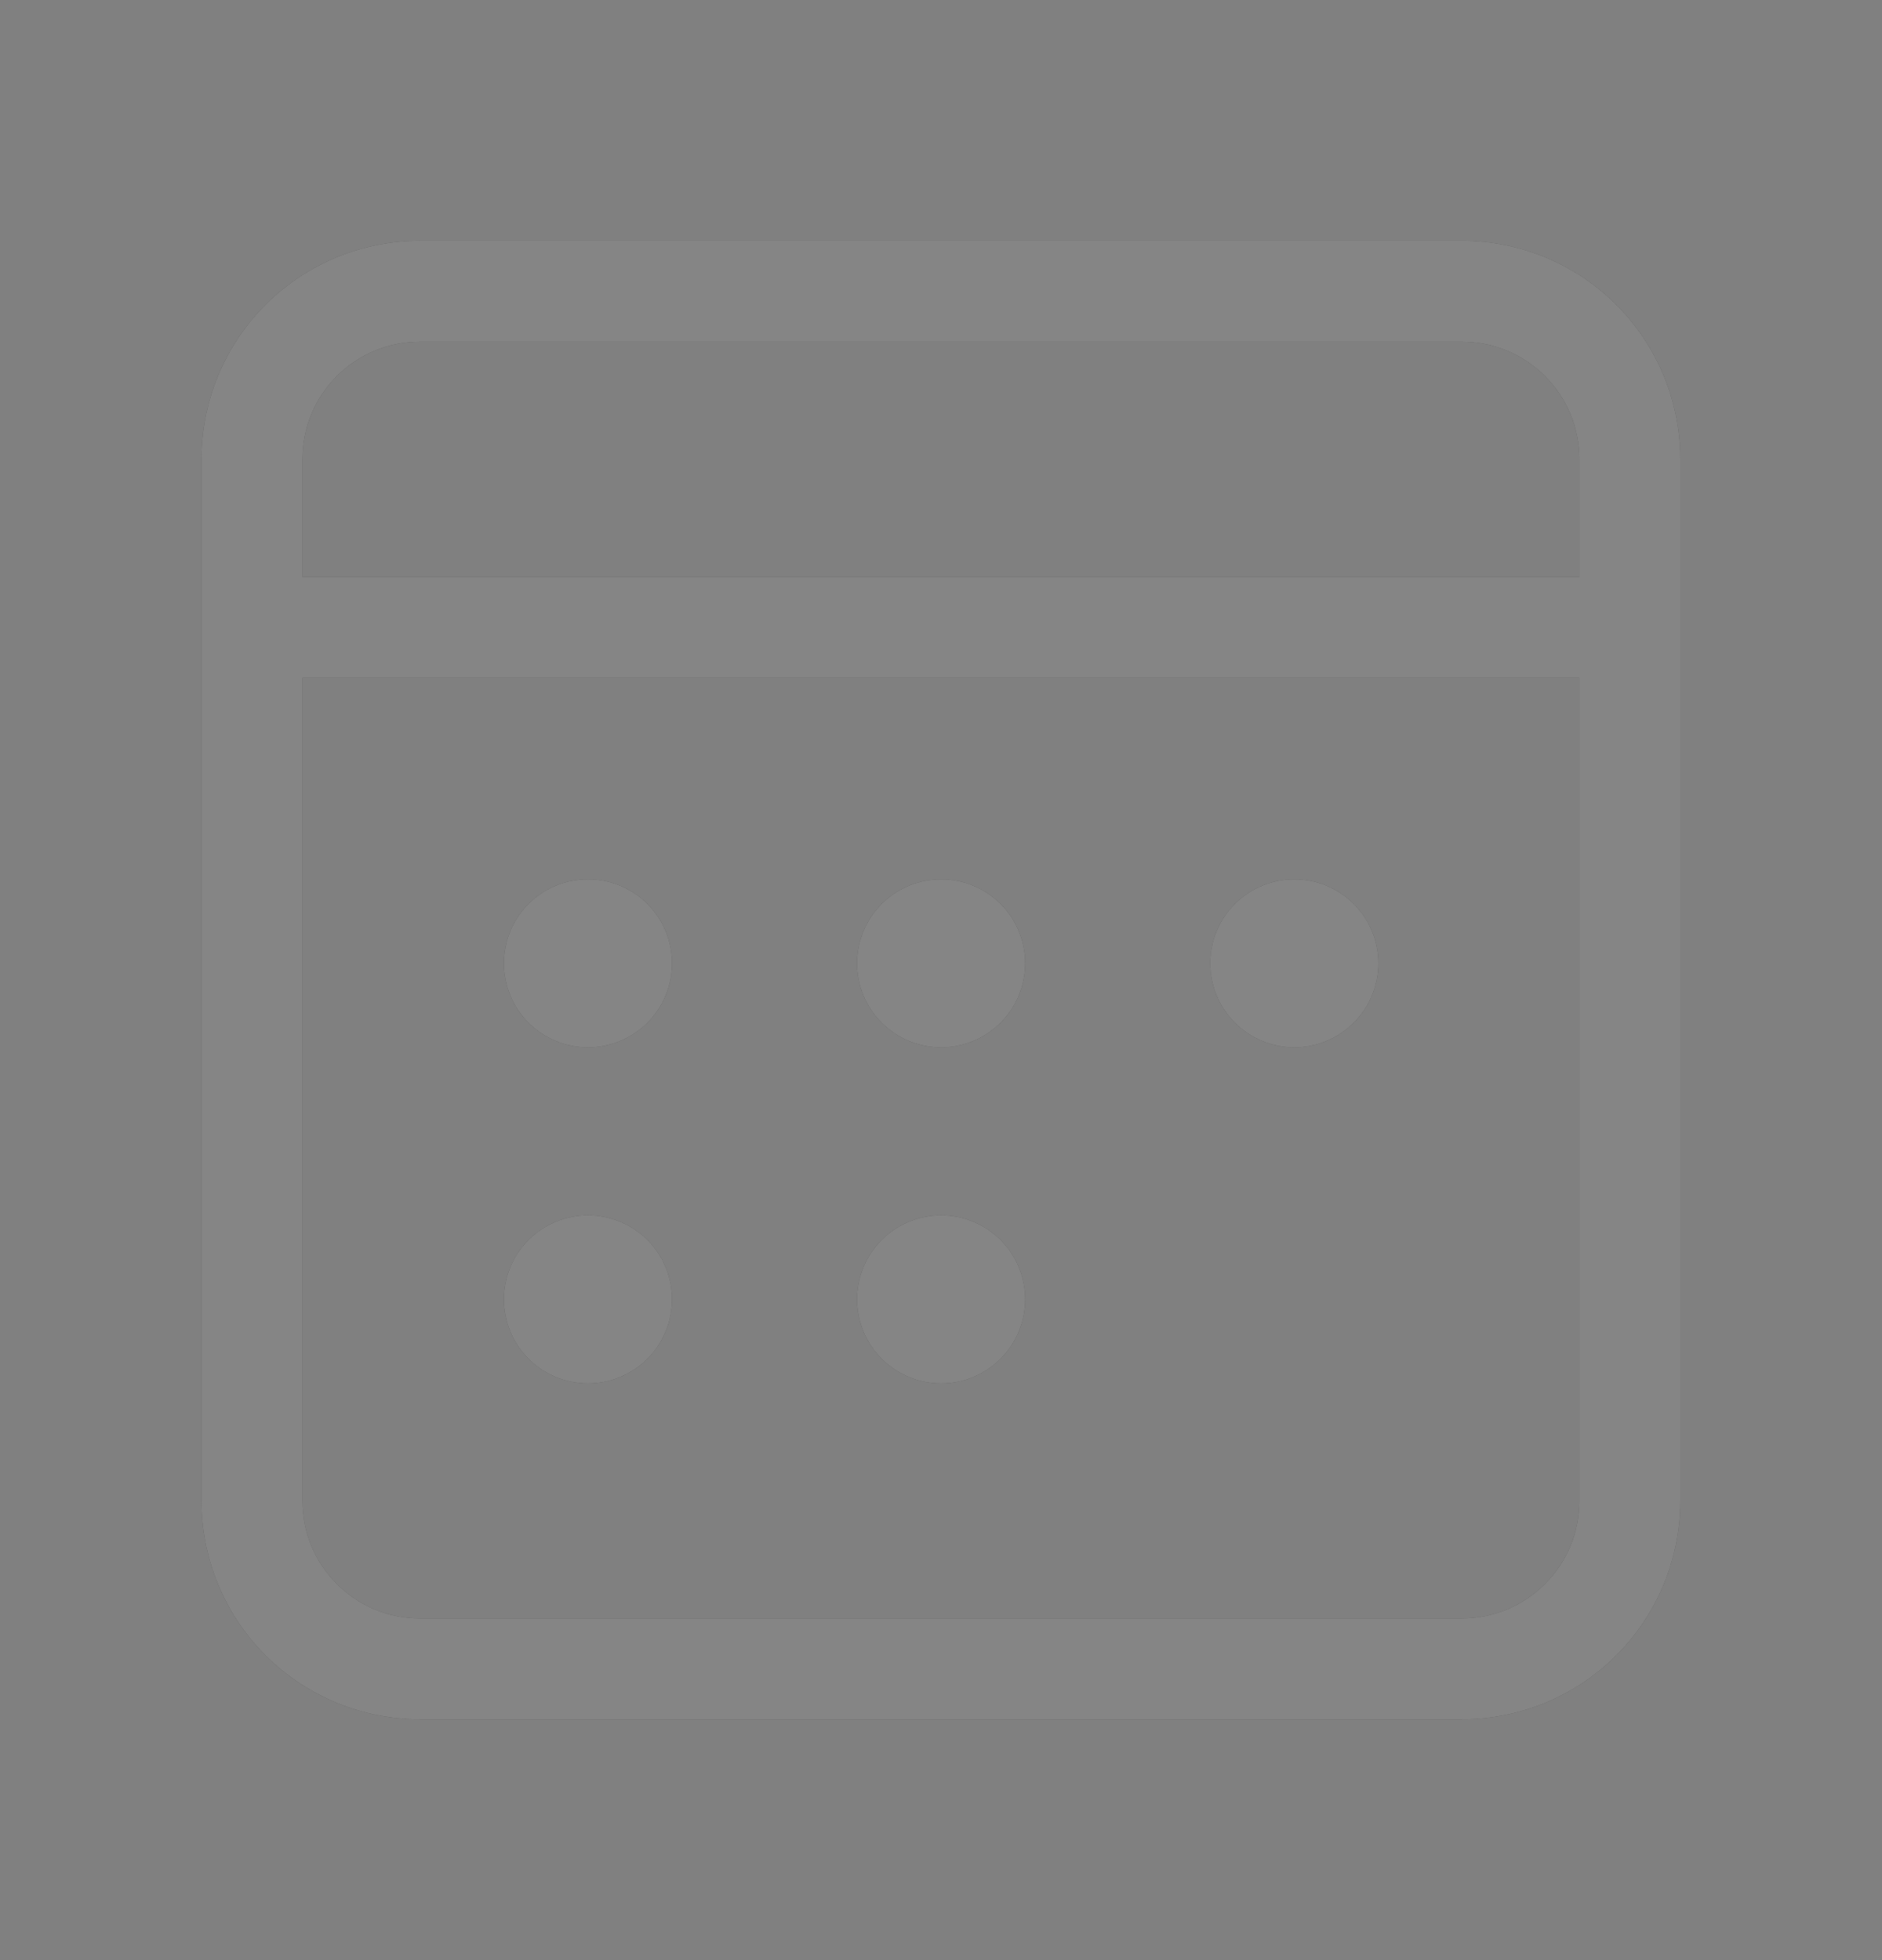 <svg width="24" height="25" viewBox="0 0 24 25" fill="none" xmlns="http://www.w3.org/2000/svg">
<rect x="0" y="0" width="24" height="25" fill="#808080" stroke="none"/>
<path d="M18.642 3.071C19.381 3.071 20.089 3.365 20.611 3.887C21.134 4.41 21.427 5.118 21.427 5.857V19.143C21.427 19.881 21.134 20.59 20.611 21.113C20.089 21.635 19.381 21.928 18.642 21.928H5.356C4.617 21.928 3.909 21.635 3.386 21.113C2.864 20.59 2.57 19.881 2.57 19.143V5.857C2.57 5.118 2.864 4.41 3.386 3.887C3.909 3.365 4.617 3.071 5.356 3.071H18.642ZM20.142 8.645H3.856V19.143C3.856 19.971 4.528 20.643 5.356 20.643H18.642C19.04 20.643 19.421 20.485 19.702 20.203C19.984 19.922 20.142 19.541 20.142 19.143V8.645ZM7.498 15.501C7.782 15.501 8.055 15.614 8.256 15.815C8.457 16.015 8.569 16.288 8.569 16.572C8.569 16.856 8.457 17.129 8.256 17.33C8.055 17.531 7.782 17.644 7.498 17.644C7.214 17.644 6.941 17.531 6.74 17.33C6.539 17.129 6.427 16.856 6.427 16.572C6.427 16.288 6.539 16.015 6.74 15.815C6.941 15.614 7.214 15.501 7.498 15.501ZM12.002 15.501C12.286 15.501 12.558 15.614 12.759 15.815C12.96 16.015 13.073 16.288 13.073 16.572C13.073 16.856 12.96 17.129 12.759 17.33C12.558 17.531 12.286 17.644 12.002 17.644C11.717 17.644 11.445 17.531 11.244 17.33C11.043 17.129 10.93 16.856 10.93 16.572C10.93 16.288 11.043 16.015 11.244 15.815C11.445 15.614 11.717 15.501 12.002 15.501ZM7.498 11.215C7.782 11.215 8.055 11.328 8.256 11.529C8.457 11.73 8.569 12.002 8.569 12.286C8.569 12.571 8.457 12.843 8.256 13.044C8.055 13.245 7.782 13.358 7.498 13.358C7.214 13.358 6.941 13.245 6.74 13.044C6.539 12.843 6.427 12.571 6.427 12.286C6.427 12.002 6.539 11.73 6.74 11.529C6.941 11.328 7.214 11.215 7.498 11.215ZM12.002 11.215C12.286 11.215 12.558 11.328 12.759 11.529C12.96 11.73 13.073 12.002 13.073 12.286C13.073 12.571 12.96 12.843 12.759 13.044C12.558 13.245 12.286 13.358 12.002 13.358C11.717 13.358 11.445 13.245 11.244 13.044C11.043 12.843 10.93 12.571 10.93 12.286C10.93 12.002 11.043 11.73 11.244 11.529C11.445 11.328 11.717 11.215 12.002 11.215ZM16.506 11.215C16.79 11.215 17.062 11.328 17.263 11.529C17.464 11.73 17.577 12.002 17.577 12.286C17.577 12.571 17.464 12.843 17.263 13.044C17.062 13.245 16.79 13.358 16.506 13.358C16.222 13.358 15.949 13.245 15.748 13.044C15.547 12.843 15.434 12.571 15.434 12.286C15.434 12.002 15.547 11.73 15.748 11.529C15.949 11.328 16.222 11.215 16.506 11.215ZM18.642 4.357H5.356C4.958 4.357 4.577 4.515 4.295 4.796C4.014 5.078 3.856 5.459 3.856 5.857V7.36H20.142V5.857C20.142 5.459 19.984 5.078 19.702 4.796C19.421 4.515 19.04 4.357 18.642 4.357Z" fill="#333333"/>
<path d="M18.642 3.071C19.381 3.071 20.089 3.365 20.611 3.887C21.134 4.41 21.427 5.118 21.427 5.857V19.143C21.427 19.881 21.134 20.59 20.611 21.113C20.089 21.635 19.381 21.928 18.642 21.928H5.356C4.617 21.928 3.909 21.635 3.386 21.113C2.864 20.59 2.57 19.881 2.57 19.143V5.857C2.57 5.118 2.864 4.41 3.386 3.887C3.909 3.365 4.617 3.071 5.356 3.071H18.642ZM20.142 8.645H3.856V19.143C3.856 19.971 4.528 20.643 5.356 20.643H18.642C19.04 20.643 19.421 20.485 19.702 20.203C19.984 19.922 20.142 19.541 20.142 19.143V8.645ZM7.498 15.501C7.782 15.501 8.055 15.614 8.256 15.815C8.457 16.015 8.569 16.288 8.569 16.572C8.569 16.856 8.457 17.129 8.256 17.33C8.055 17.531 7.782 17.644 7.498 17.644C7.214 17.644 6.941 17.531 6.74 17.33C6.539 17.129 6.427 16.856 6.427 16.572C6.427 16.288 6.539 16.015 6.74 15.815C6.941 15.614 7.214 15.501 7.498 15.501ZM12.002 15.501C12.286 15.501 12.558 15.614 12.759 15.815C12.96 16.015 13.073 16.288 13.073 16.572C13.073 16.856 12.96 17.129 12.759 17.33C12.558 17.531 12.286 17.644 12.002 17.644C11.717 17.644 11.445 17.531 11.244 17.33C11.043 17.129 10.93 16.856 10.93 16.572C10.93 16.288 11.043 16.015 11.244 15.815C11.445 15.614 11.717 15.501 12.002 15.501ZM7.498 11.215C7.782 11.215 8.055 11.328 8.256 11.529C8.457 11.73 8.569 12.002 8.569 12.286C8.569 12.571 8.457 12.843 8.256 13.044C8.055 13.245 7.782 13.358 7.498 13.358C7.214 13.358 6.941 13.245 6.74 13.044C6.539 12.843 6.427 12.571 6.427 12.286C6.427 12.002 6.539 11.73 6.74 11.529C6.941 11.328 7.214 11.215 7.498 11.215ZM12.002 11.215C12.286 11.215 12.558 11.328 12.759 11.529C12.96 11.73 13.073 12.002 13.073 12.286C13.073 12.571 12.96 12.843 12.759 13.044C12.558 13.245 12.286 13.358 12.002 13.358C11.717 13.358 11.445 13.245 11.244 13.044C11.043 12.843 10.93 12.571 10.93 12.286C10.93 12.002 11.043 11.73 11.244 11.529C11.445 11.328 11.717 11.215 12.002 11.215ZM16.506 11.215C16.79 11.215 17.062 11.328 17.263 11.529C17.464 11.73 17.577 12.002 17.577 12.286C17.577 12.571 17.464 12.843 17.263 13.044C17.062 13.245 16.79 13.358 16.506 13.358C16.222 13.358 15.949 13.245 15.748 13.044C15.547 12.843 15.434 12.571 15.434 12.286C15.434 12.002 15.547 11.73 15.748 11.529C15.949 11.328 16.222 11.215 16.506 11.215ZM18.642 4.357H5.356C4.958 4.357 4.577 4.515 4.295 4.796C4.014 5.078 3.856 5.459 3.856 5.857V7.36H20.142V5.857C20.142 5.459 19.984 5.078 19.702 4.796C19.421 4.515 19.04 4.357 18.642 4.357Z" fill="white" fill-opacity="0.4"/>
</svg>
